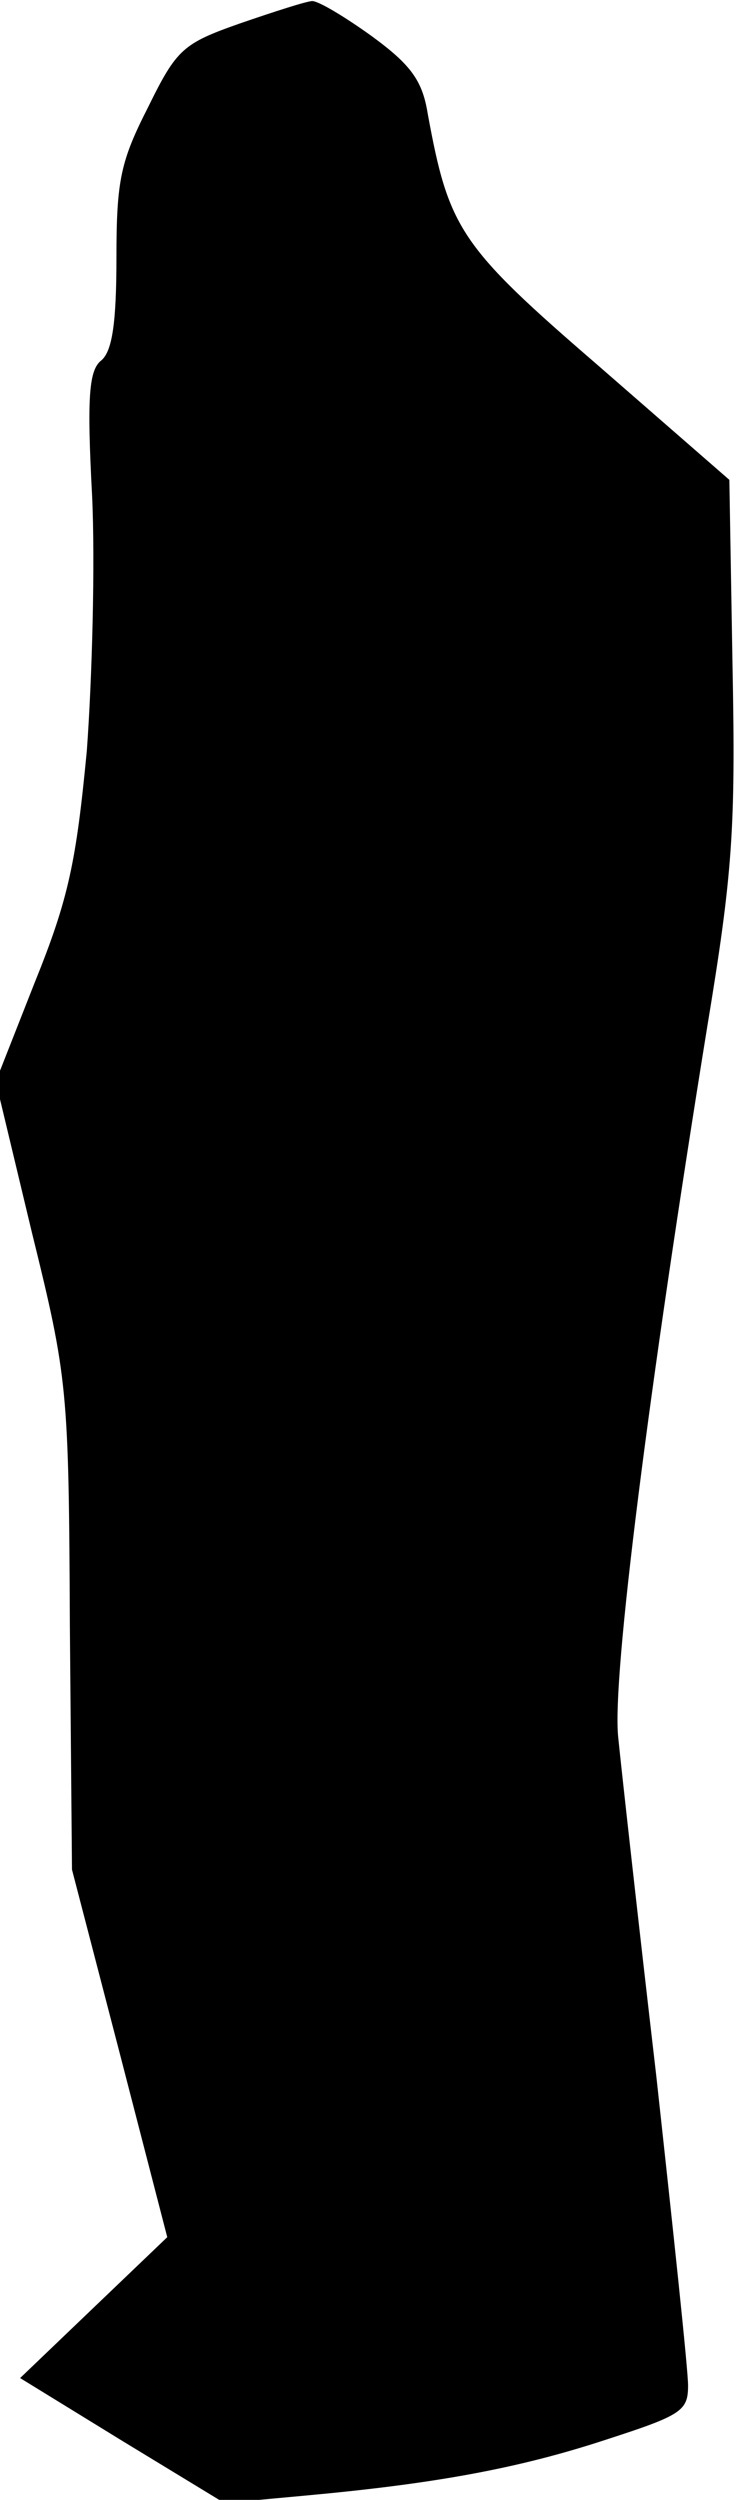<?xml version="1.0" standalone="no"?>
<!DOCTYPE svg PUBLIC "-//W3C//DTD SVG 20010904//EN"
 "http://www.w3.org/TR/2001/REC-SVG-20010904/DTD/svg10.dtd">
<svg version="1.0" xmlns="http://www.w3.org/2000/svg"
 width="70pt" height="236pt" viewBox="0 0 70 236"
 preserveAspectRatio="xMidYMid meet">
<g transform="translate(0,236) scale(0.1,-0.1)"
fill="#000000" stroke="none">
<path fill="#000000" stroke="none" d="M227 2338 c-54 -19 -60 -24 -87 -79
-26 -51 -30 -69 -30 -142 0 -62 -4 -88 -14 -97 -12 -9 -14 -34 -9 -128 3 -64
0 -173 -5 -241 -10 -104 -17 -139 -49 -218 l-37 -94 34 -142 c34 -138 35 -148
36 -372 l2 -230 45 -173 45 -174 -69 -66 -70 -67 96 -59 97 -59 76 7 c120 11
200 25 285 53 71 23 77 27 77 51 0 15 -14 146 -30 292 -17 146 -33 290 -36
320 -6 56 29 330 84 670 24 145 27 187 24 341 l-3 176 -124 108 c-131 113
-141 129 -161 238 -5 31 -16 46 -53 73 -25 18 -50 33 -56 33 -5 0 -36 -10 -68
-21z"/>
</g>
</svg>
